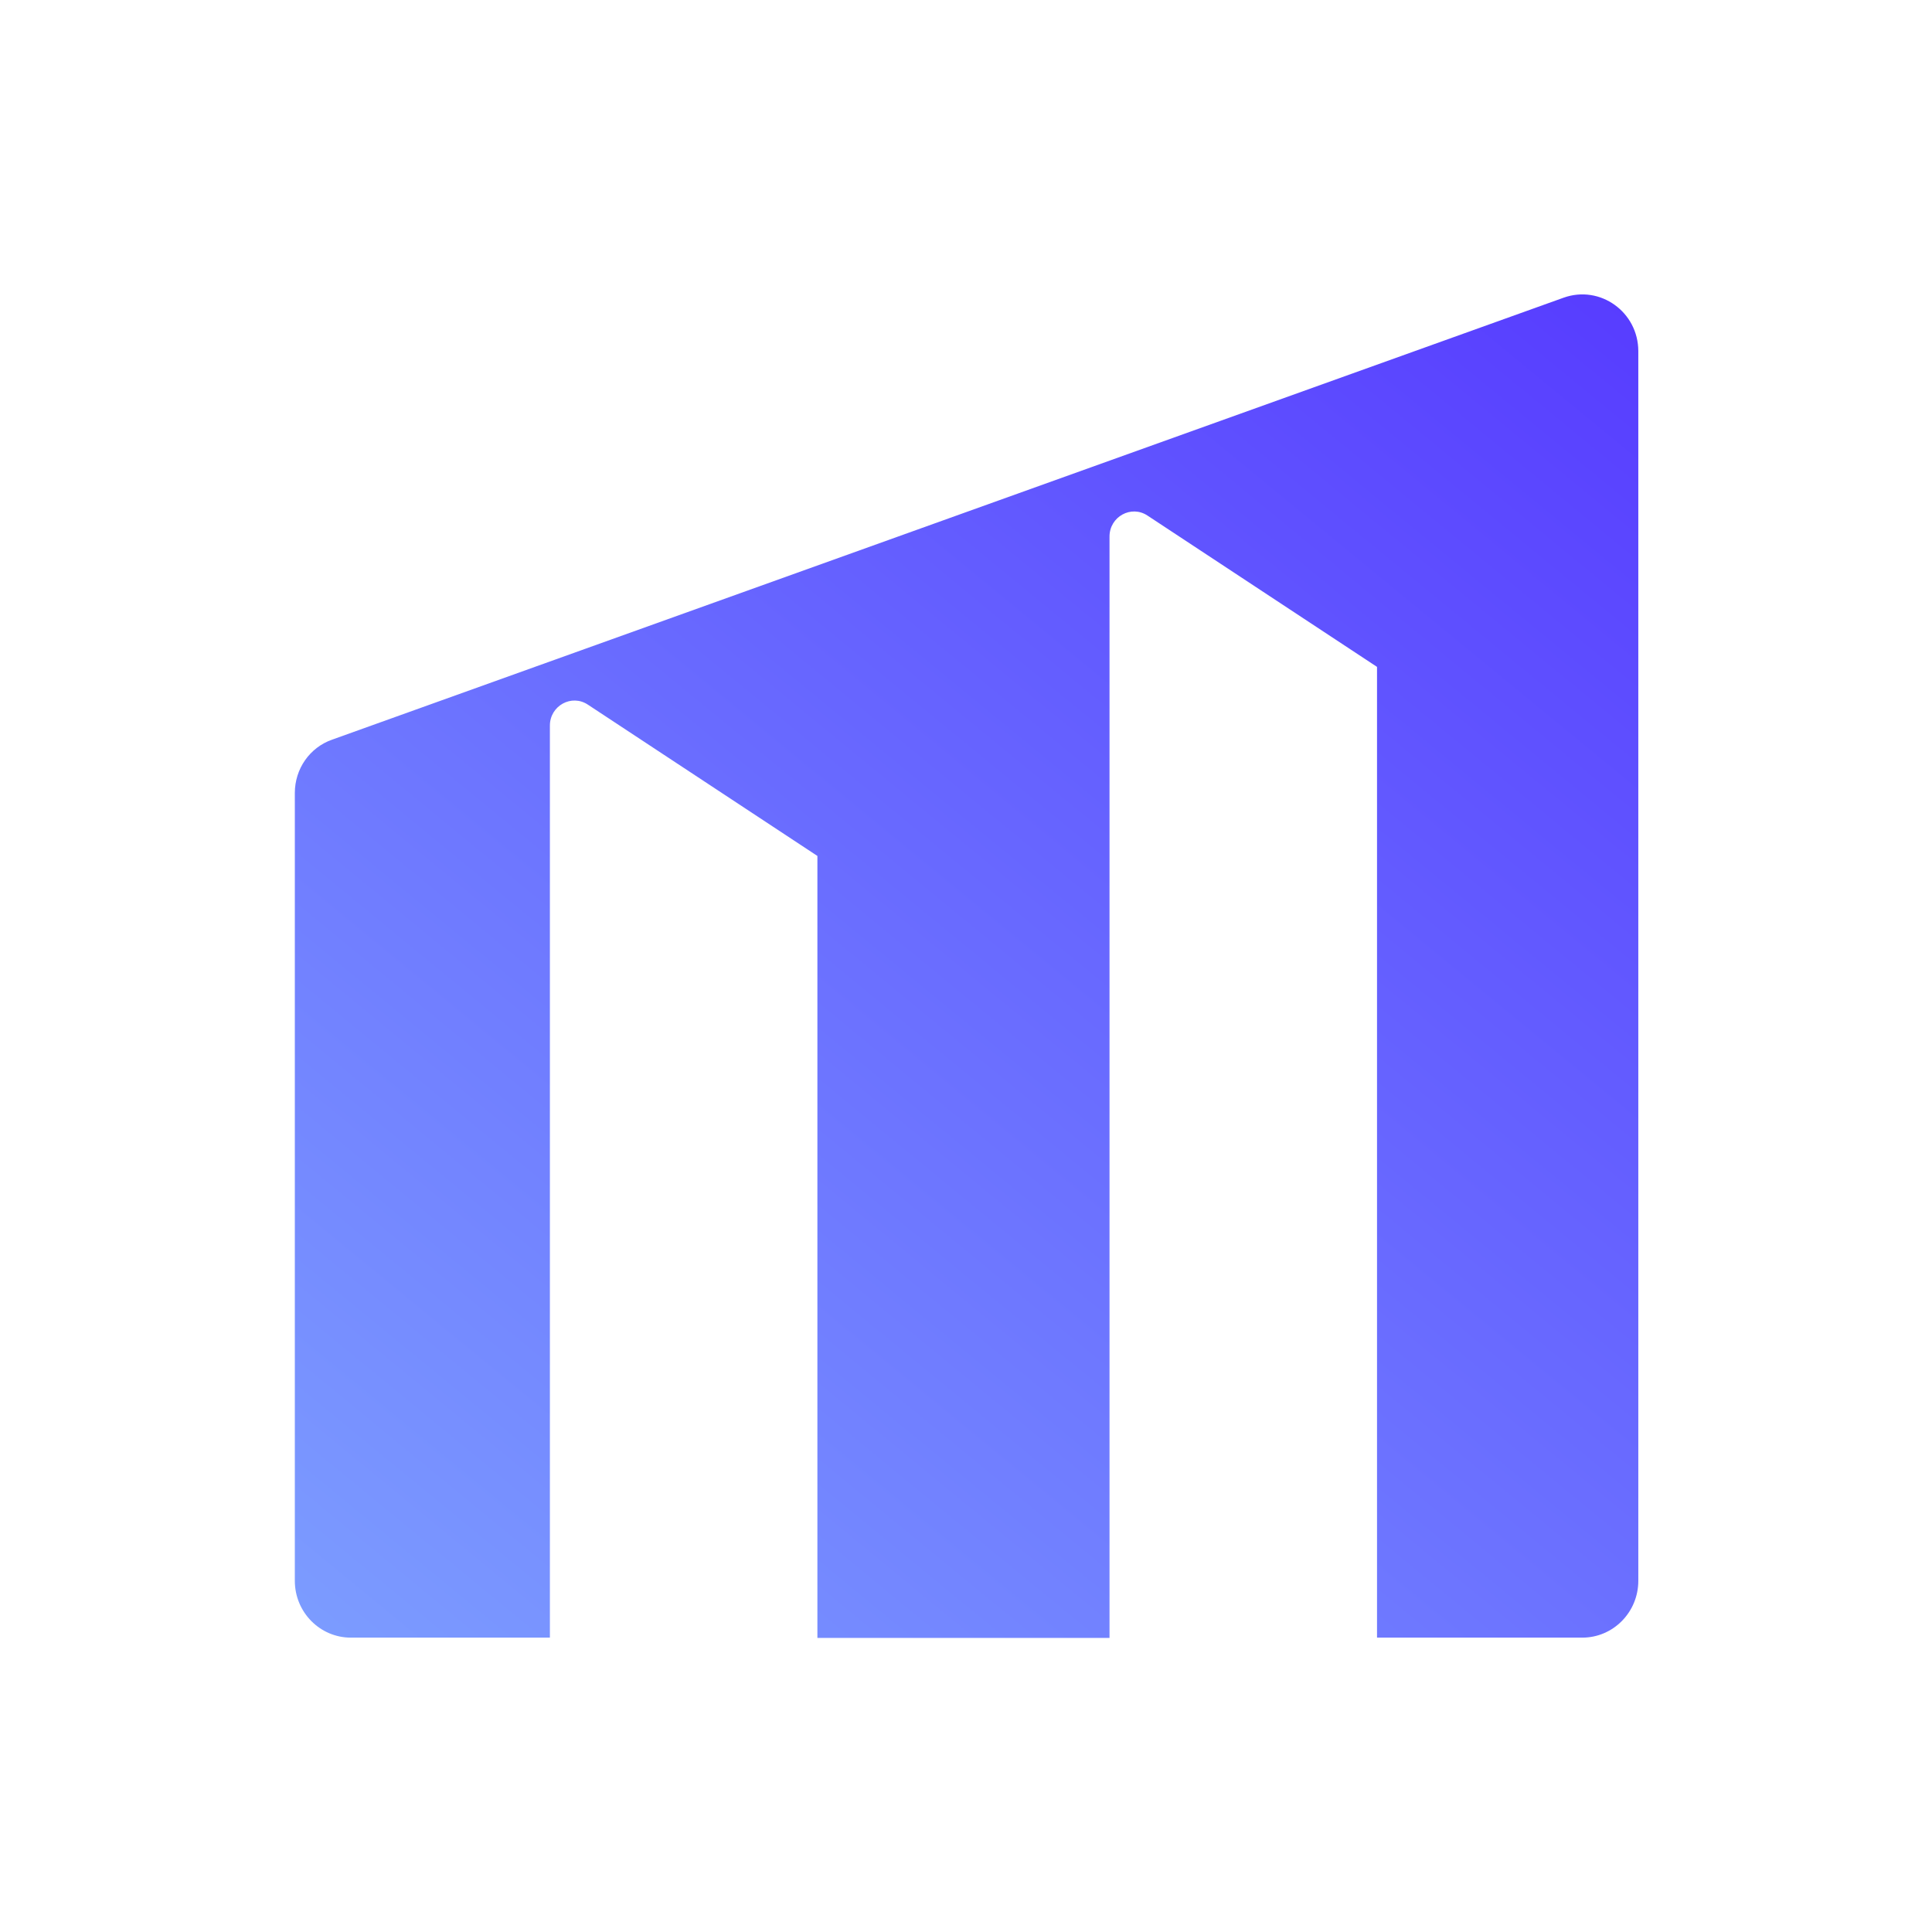 <svg width="250" height="250" viewBox="0 0 250 250" fill="none" xmlns="http://www.w3.org/2000/svg">
<path d="M38.151 102.604V204.559C38.151 208.619 41.406 211.909 45.396 211.909H71.156V93.889C71.156 91.334 73.956 89.759 76.091 91.194L105.771 110.759V211.944H143.571V69.424C143.571 66.869 146.371 65.294 148.506 66.729L178.186 86.294V211.909H204.751C208.741 211.909 211.996 208.619 211.996 204.559V45.449C211.996 40.374 207.061 36.839 202.336 38.519L42.981 95.709C40.076 96.724 38.151 99.489 38.151 102.604Z" fill="url(#paint0_linear_242_93748)"/>
<defs>
<linearGradient id="paint0_linear_242_93748" x1="216.764" y1="42.025" x2="36.512" y2="261.345" gradientUnits="userSpaceOnUse">
<stop stop-color="#573CFF"/>
<stop offset="1" stop-color="#82ACFF"/>
</linearGradient>
</defs>
</svg>
